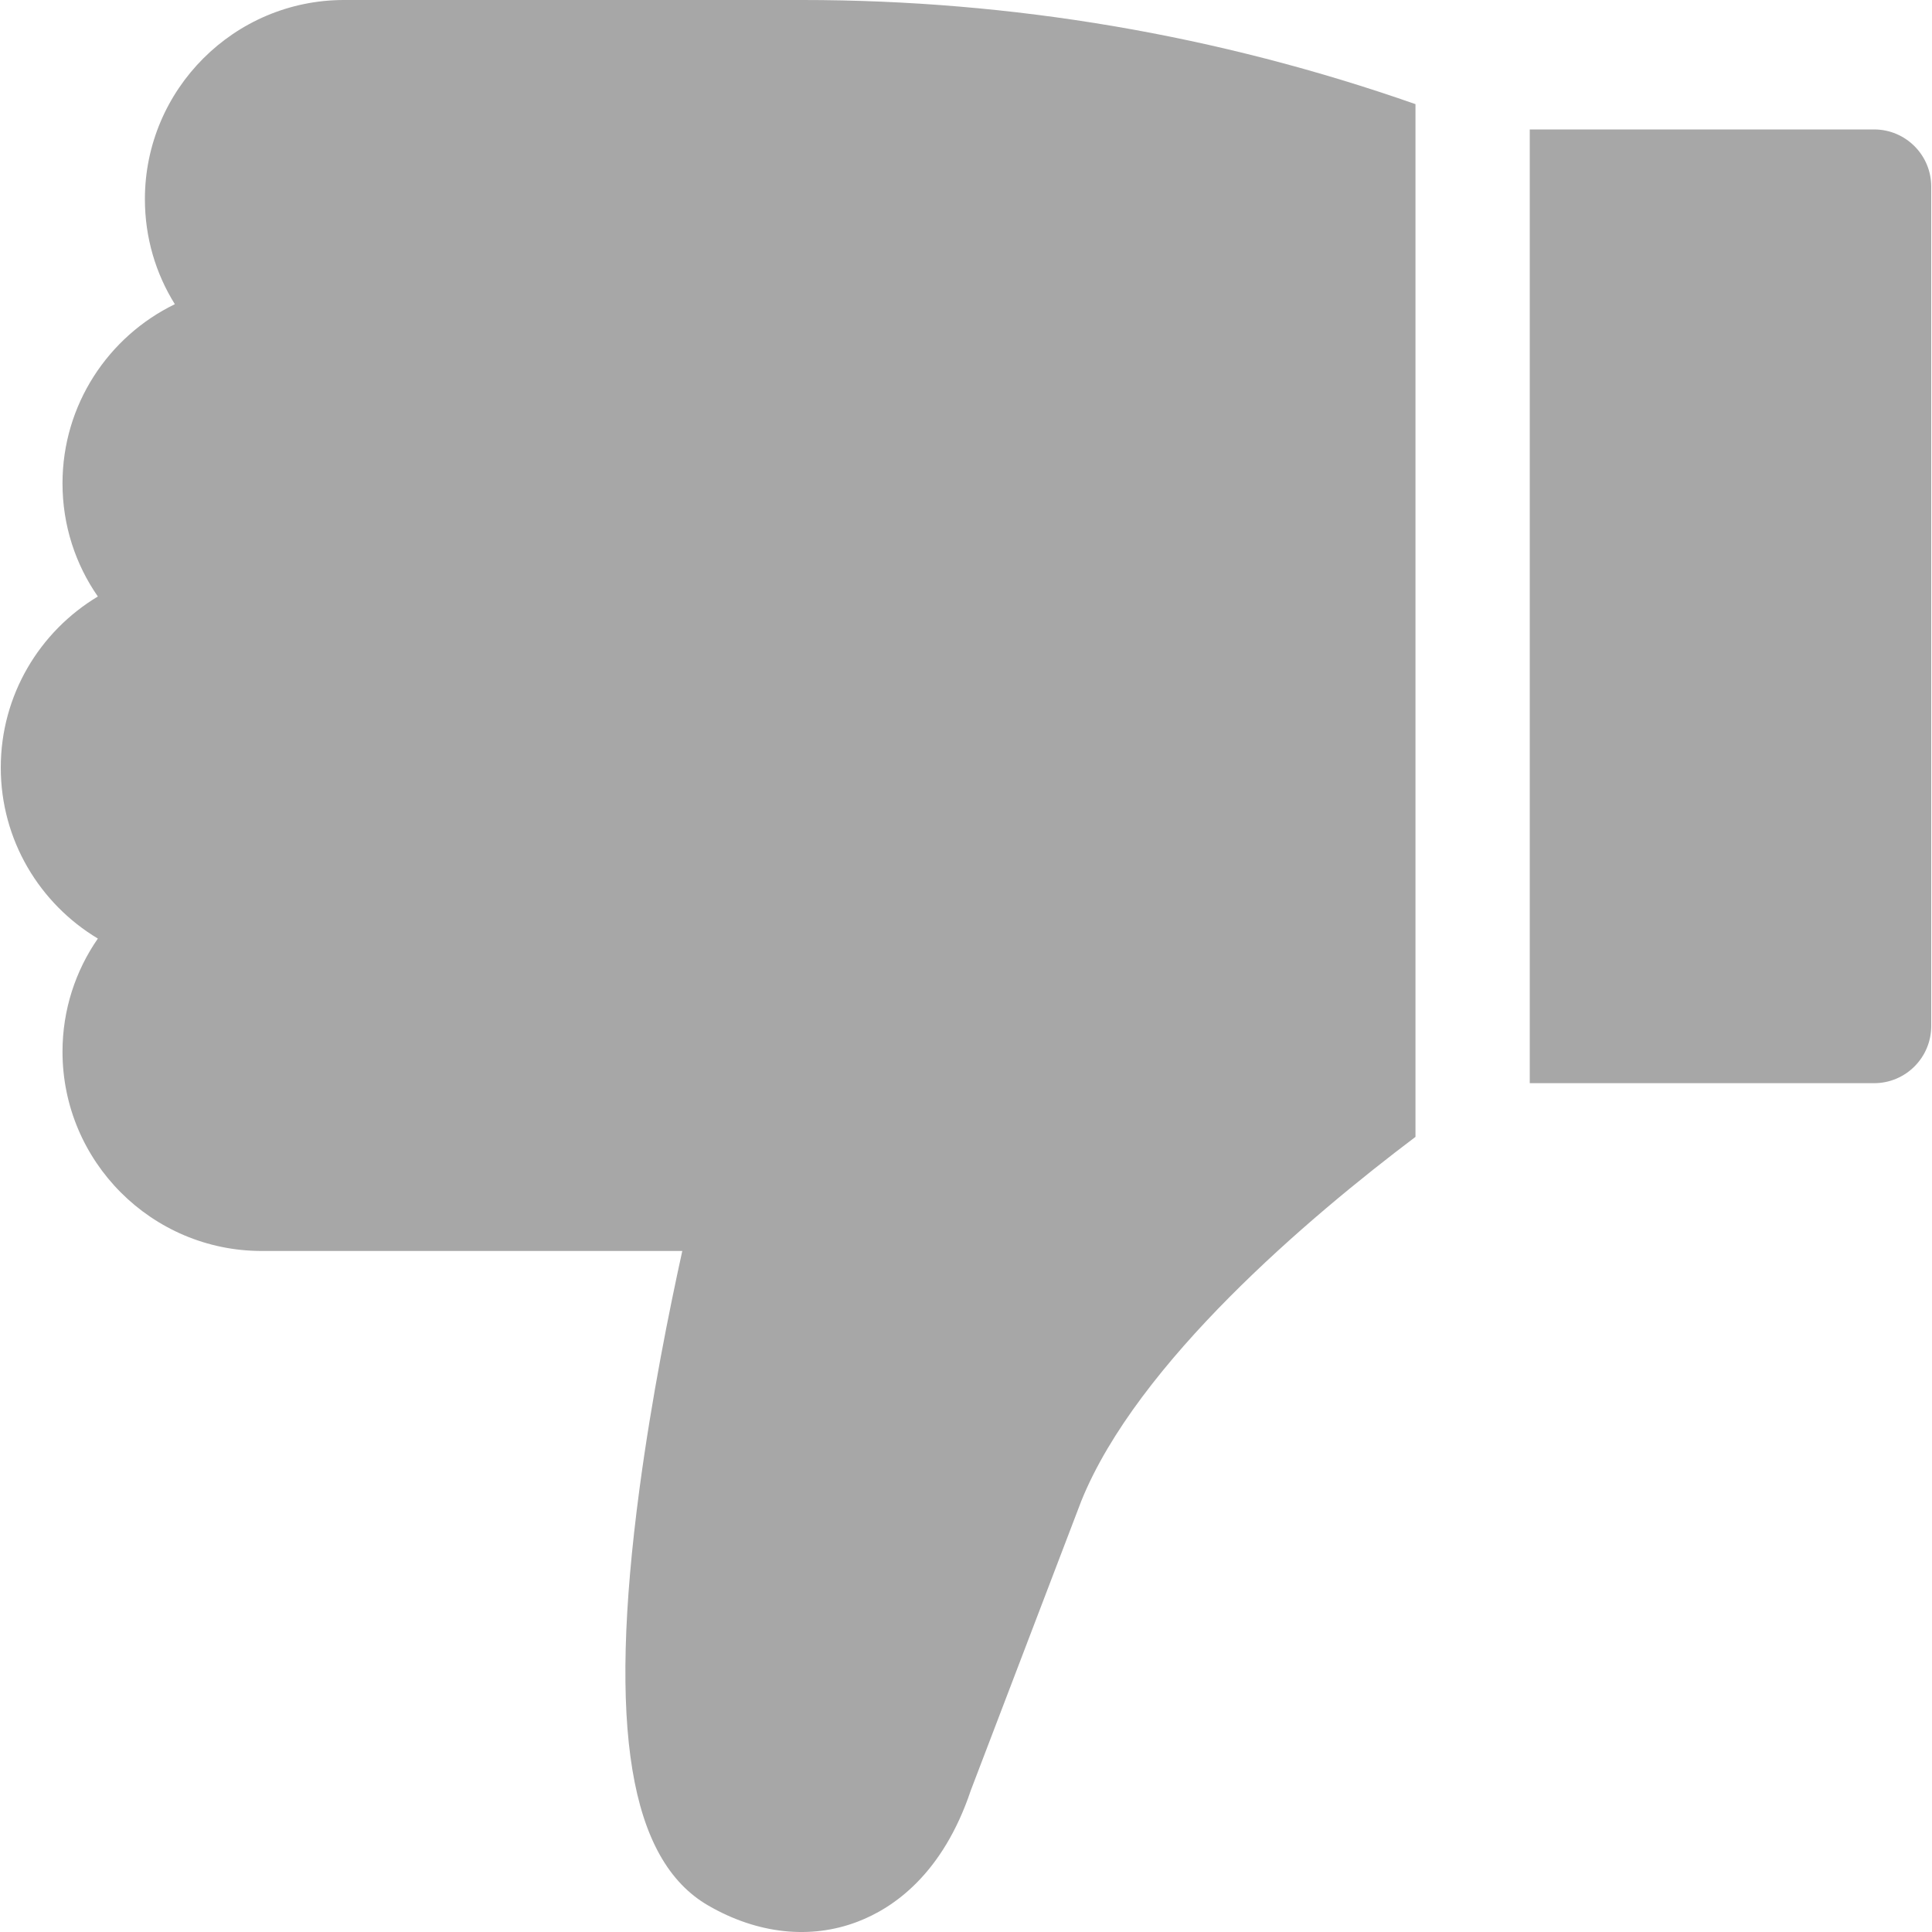 <svg width="20" height="20" viewBox="0 0 20 20" fill="none" xmlns="http://www.w3.org/2000/svg">
<g clip-path="url(#clip0_191_539)">
<path d="M19.401 11.213C19.727 11.213 19.992 10.948 19.992 10.621L19.992 1.931C19.992 1.605 19.727 1.34 19.401 1.34L15.836 1.34L15.836 11.213L19.401 11.213Z" fill="#A7A7A7"/>
<path d="M0.008 7.946C0.008 8.697 0.411 9.355 1.013 9.716C0.782 10.049 0.647 10.453 0.647 10.887C0.647 12.025 1.572 12.95 2.709 12.95L7.063 12.95C6.93 13.555 6.747 14.462 6.62 15.412C6.29 17.884 6.516 19.255 7.332 19.726C7.84 20.02 8.389 20.08 8.876 19.894C9.252 19.751 9.76 19.398 10.05 18.533L11.194 15.537C11.774 14.104 13.551 12.6 14.653 11.769L14.653 1.078C12.611 0.363 10.48 -4.19617e-05 8.306 -4.19617e-05L3.562 -4.19617e-05C2.425 -4.19617e-05 1.5 0.925 1.5 2.062C1.5 2.461 1.613 2.833 1.81 3.149C1.122 3.483 0.647 4.189 0.647 5.004C0.647 5.439 0.782 5.843 1.013 6.175C0.411 6.536 0.008 7.195 0.008 7.946Z" fill="#A7A7A7"/>
</g>
<defs>
<clipPath id="clip0_191_539">
<rect width="20" height="20" fill="white" transform="matrix(-1 0 0 -1 20 20)"/>
</clipPath>
</defs>
</svg>
